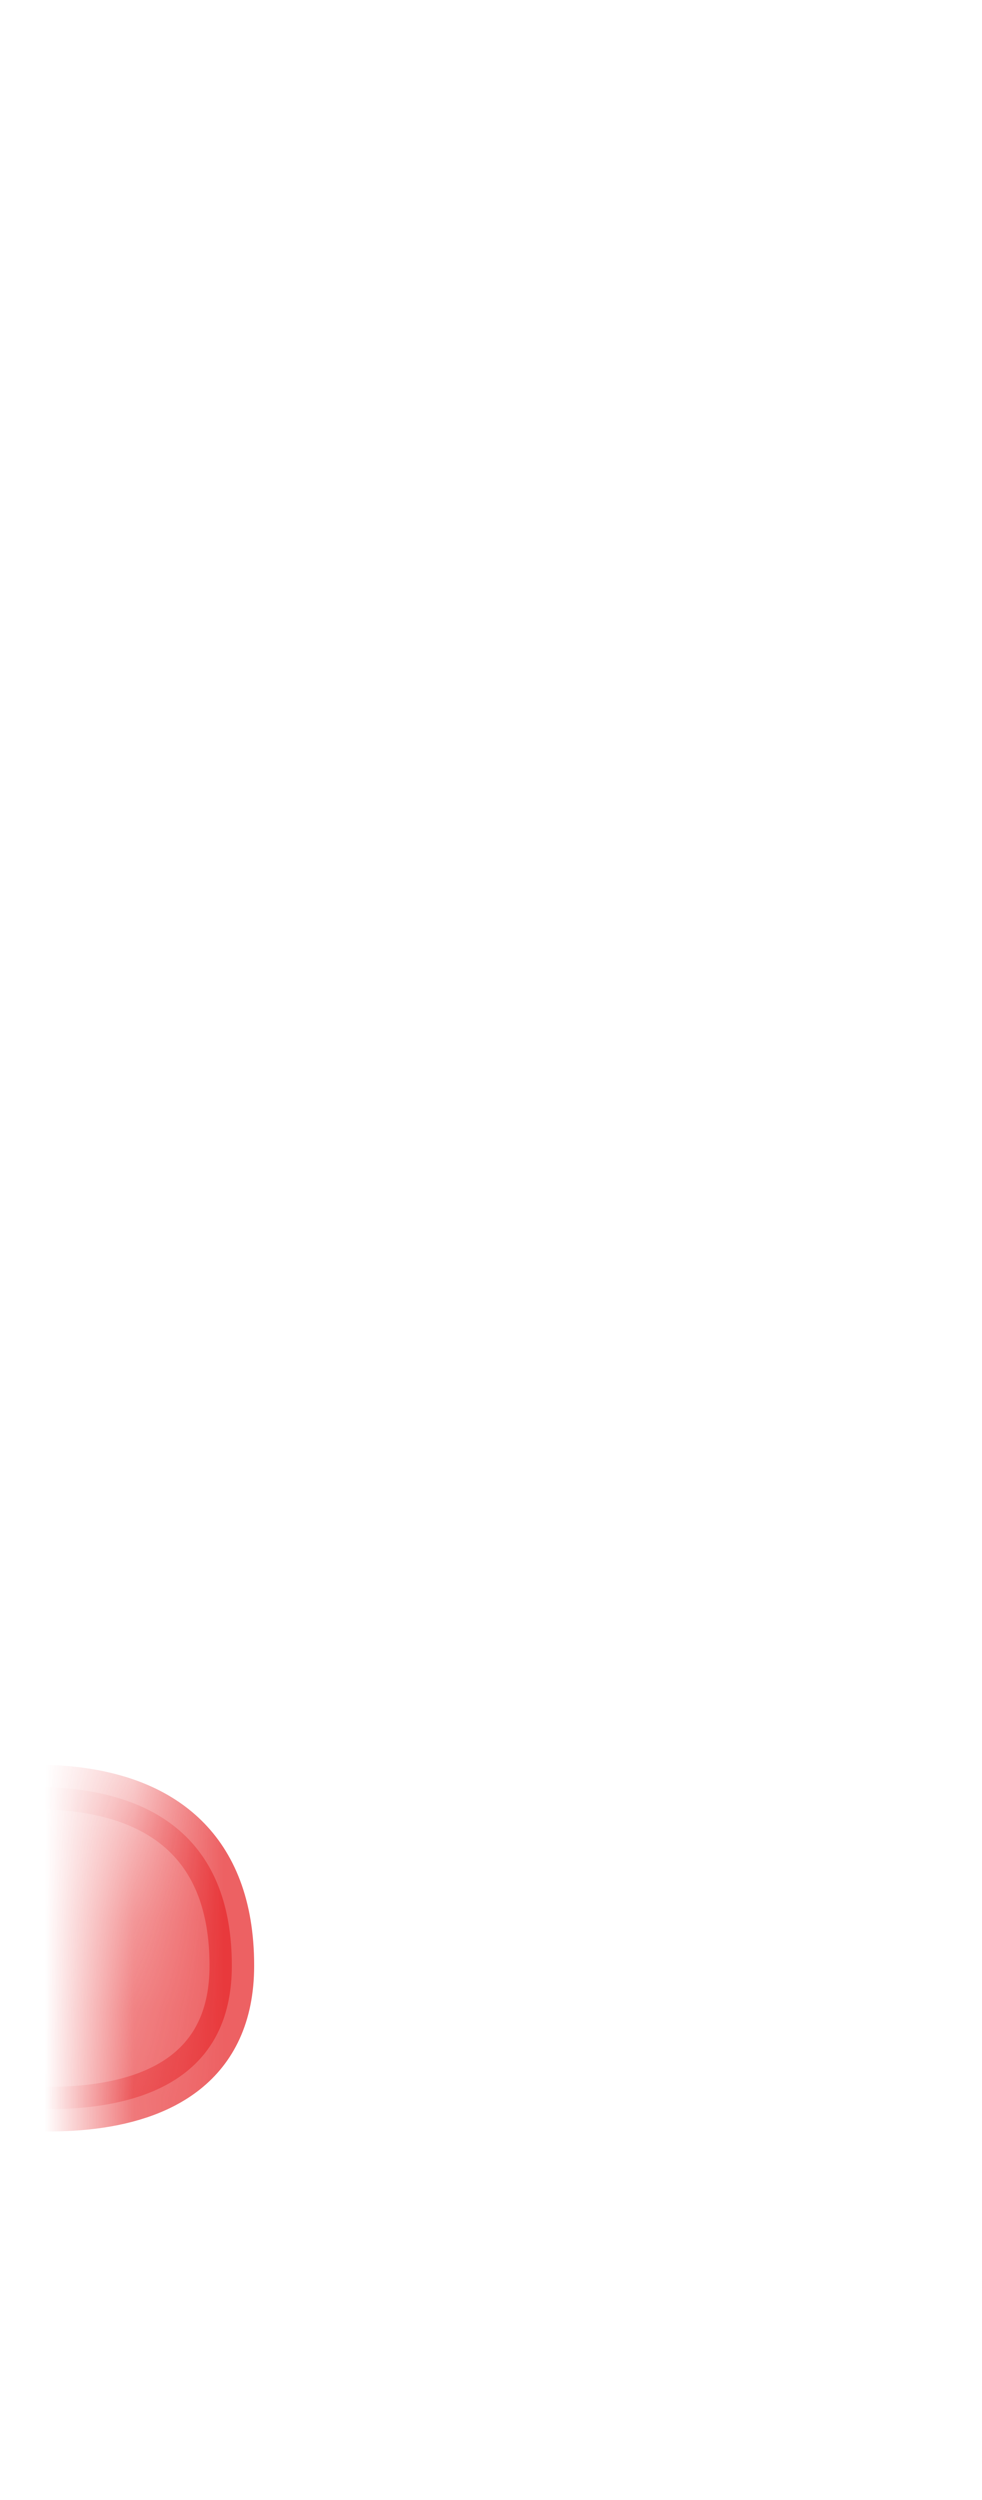 <svg width="11" height="28" viewBox="0 0 11 28" fill="none" xmlns="http://www.w3.org/2000/svg">
<mask id="mask0_254_17179" style="mask-type:luminance" maskUnits="userSpaceOnUse" x="1" y="14" width="10" height="14">
<path d="M1.995 26.657C2.225 26.717 3.245 27.287 4.705 27.147C5.615 27.057 6.745 27.427 7.855 27.017C8.415 26.807 9.065 26.777 9.695 26.567C10.385 26.337 10.435 23.617 10.205 21.077C9.975 18.537 9.465 19.187 8.635 17.757C5.015 11.527 4.595 17.117 2.805 17.247C1.665 17.327 0.135 26.207 1.995 26.647V26.657Z" fill="white"/>
</mask>
<g mask="url(#mask0_254_17179)">
<path opacity="0.75" d="M-0.663 23.487C-0.663 23.487 2.597 24.287 2.597 22.017C2.597 19.277 -0.703 20.147 -0.703 20.147L-0.663 23.497V23.487Z" fill="#E62C2F" stroke="#E62C2F" stroke-width="0.5" stroke-linecap="round" stroke-linejoin="round"/>
</g>
</svg>

